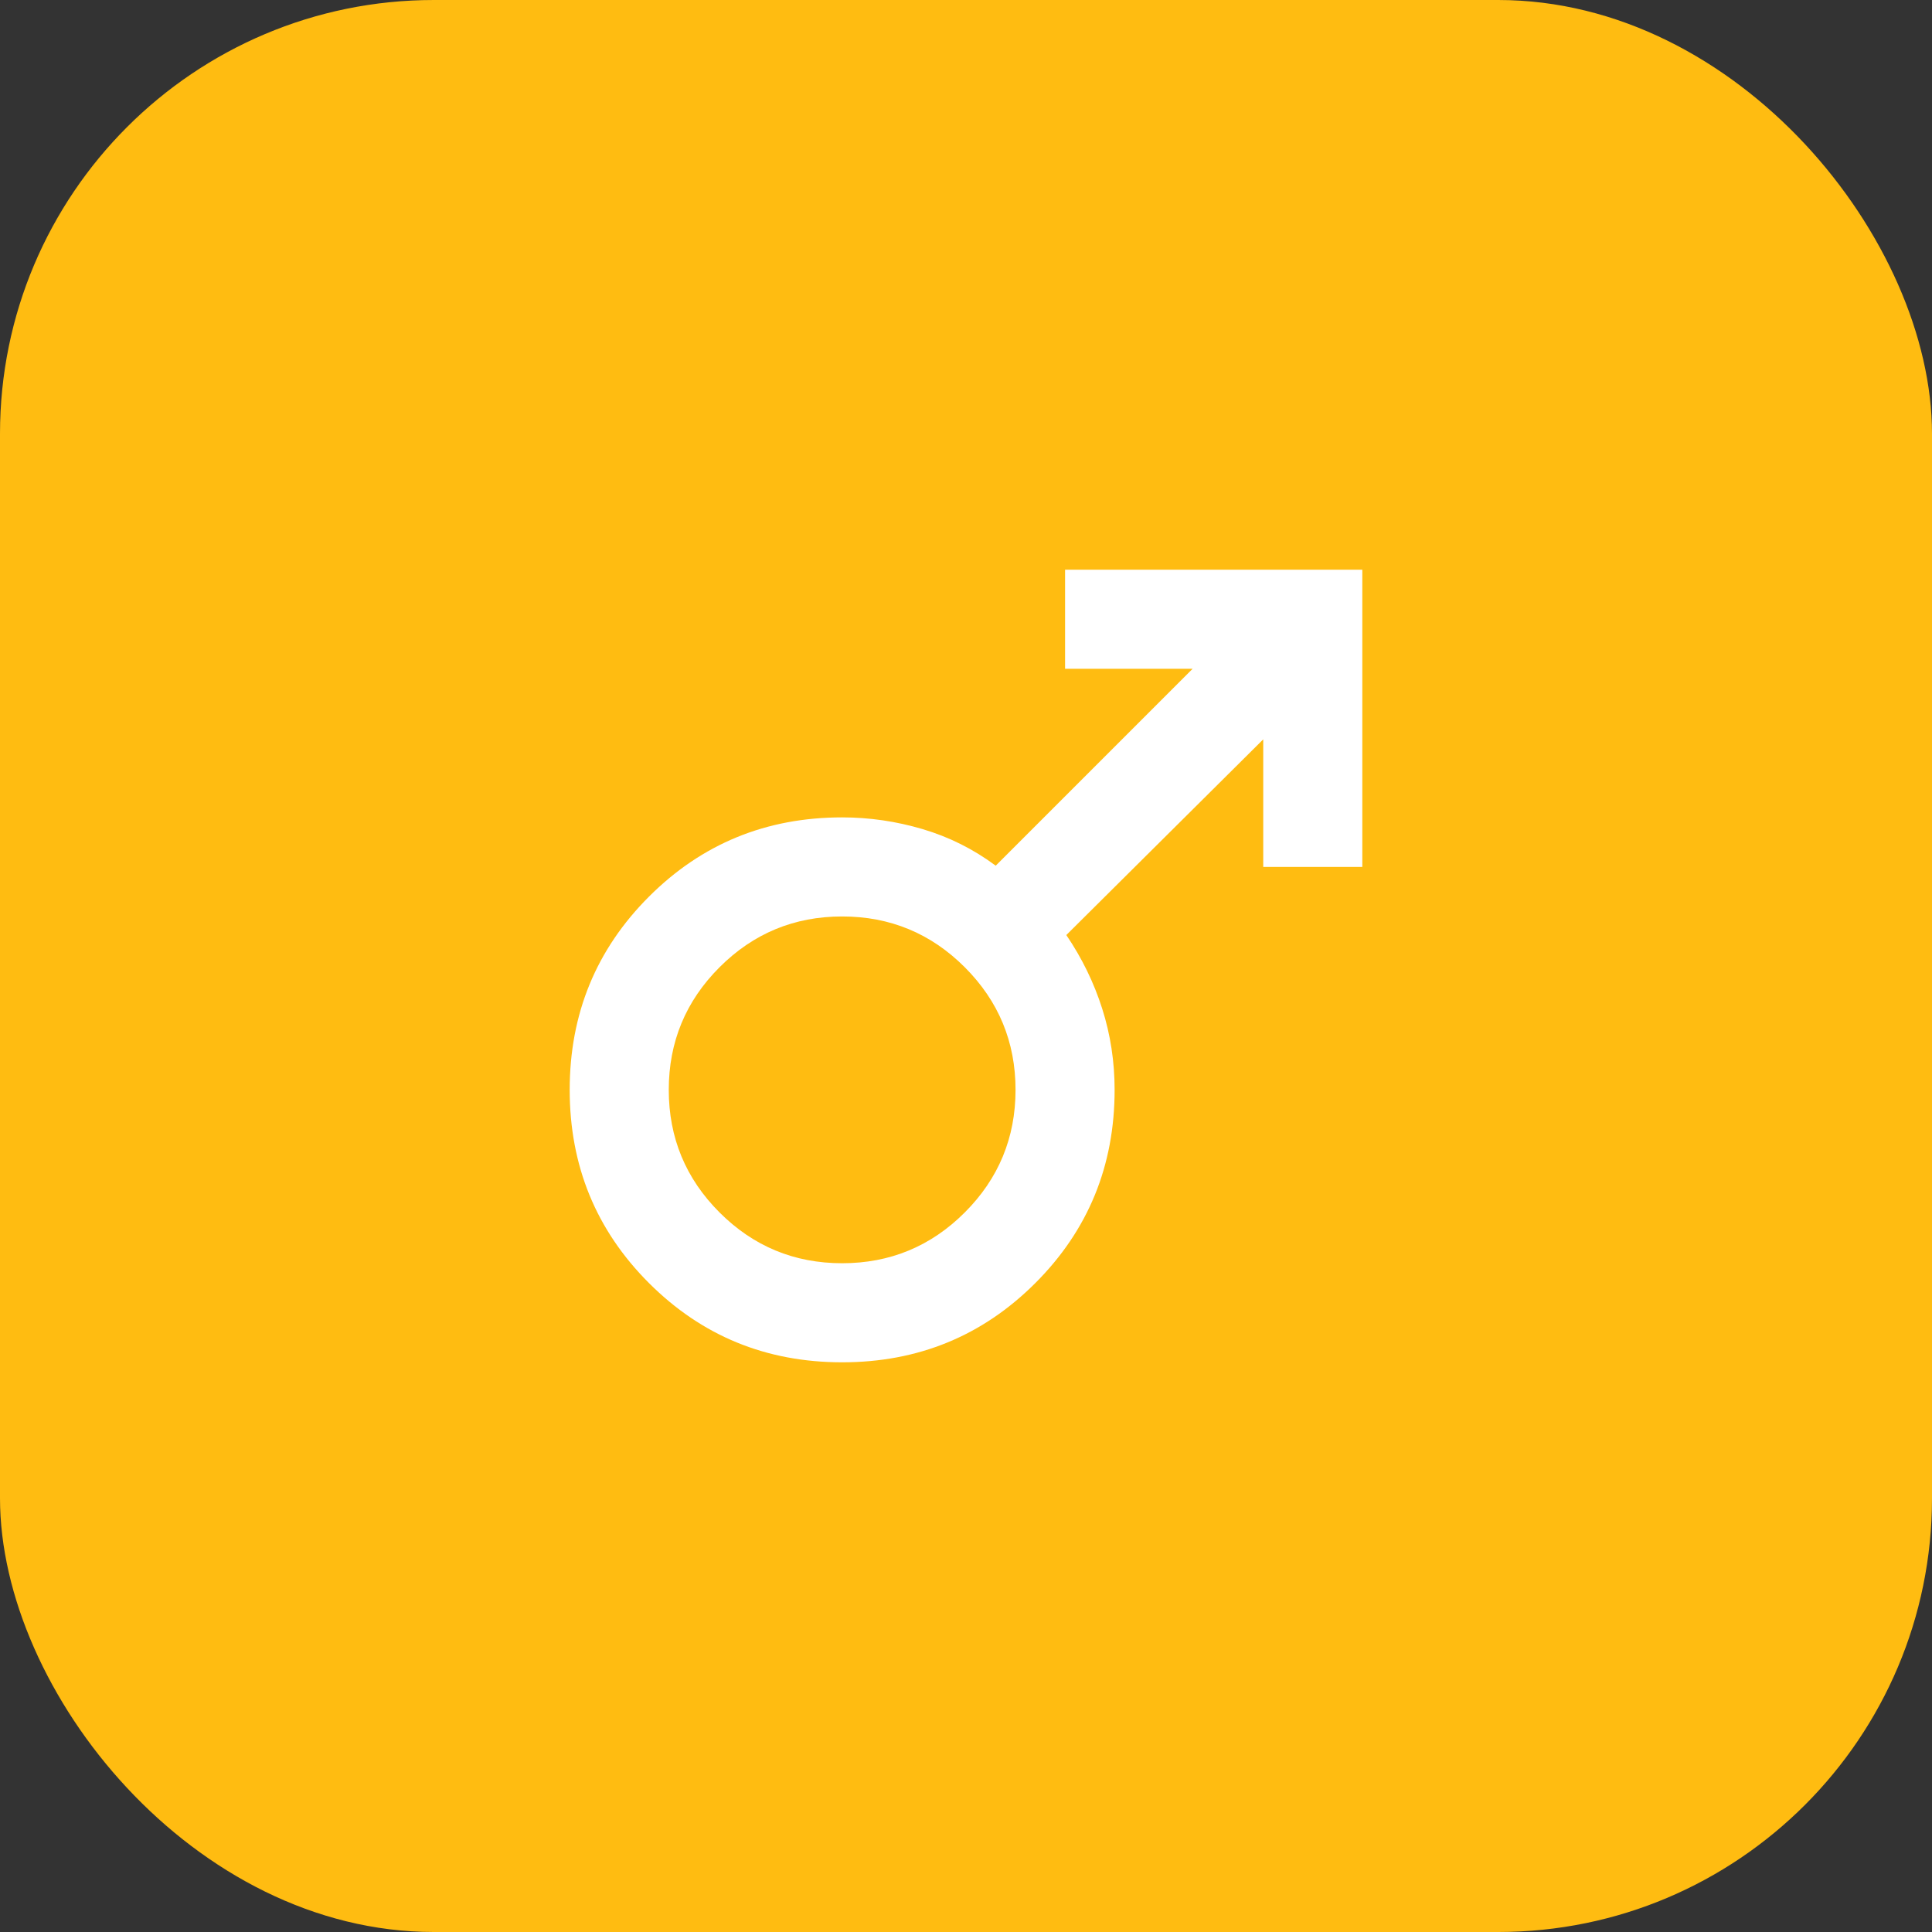 <svg width="39" height="39" viewBox="0 0 39 39" fill="none" xmlns="http://www.w3.org/2000/svg">
<rect x="0" y="0" width="39" height="39" fill="#333333" stroke="none"/>
<rect width="39" height="39" rx="8.757" fill="#FFBC11"/>
<path d="M27.5 11.5V17.5H25.5V14.925L21.525 18.875C21.842 19.342 22.083 19.838 22.25 20.363C22.417 20.888 22.5 21.434 22.5 22C22.5 23.533 21.967 24.833 20.9 25.9C19.833 26.967 18.533 27.5 17 27.5C15.467 27.5 14.167 26.967 13.1 25.9C12.033 24.833 11.5 23.533 11.5 22C11.5 20.467 12.033 19.167 13.1 18.1C14.167 17.033 15.467 16.5 17 16.5C17.55 16.5 18.092 16.579 18.625 16.737C19.158 16.895 19.65 17.141 20.1 17.475L24.075 13.5H21.5V11.5H27.5ZM17 18.5C16.033 18.5 15.208 18.842 14.525 19.525C13.842 20.208 13.5 21.033 13.5 22C13.5 22.967 13.842 23.792 14.525 24.475C15.208 25.158 16.033 25.5 17 25.5C17.967 25.5 18.792 25.158 19.475 24.475C20.158 23.792 20.5 22.967 20.5 22C20.5 21.033 20.158 20.208 19.475 19.525C18.792 18.842 17.967 18.5 17 18.5Z" fill="white"/>
</svg>

